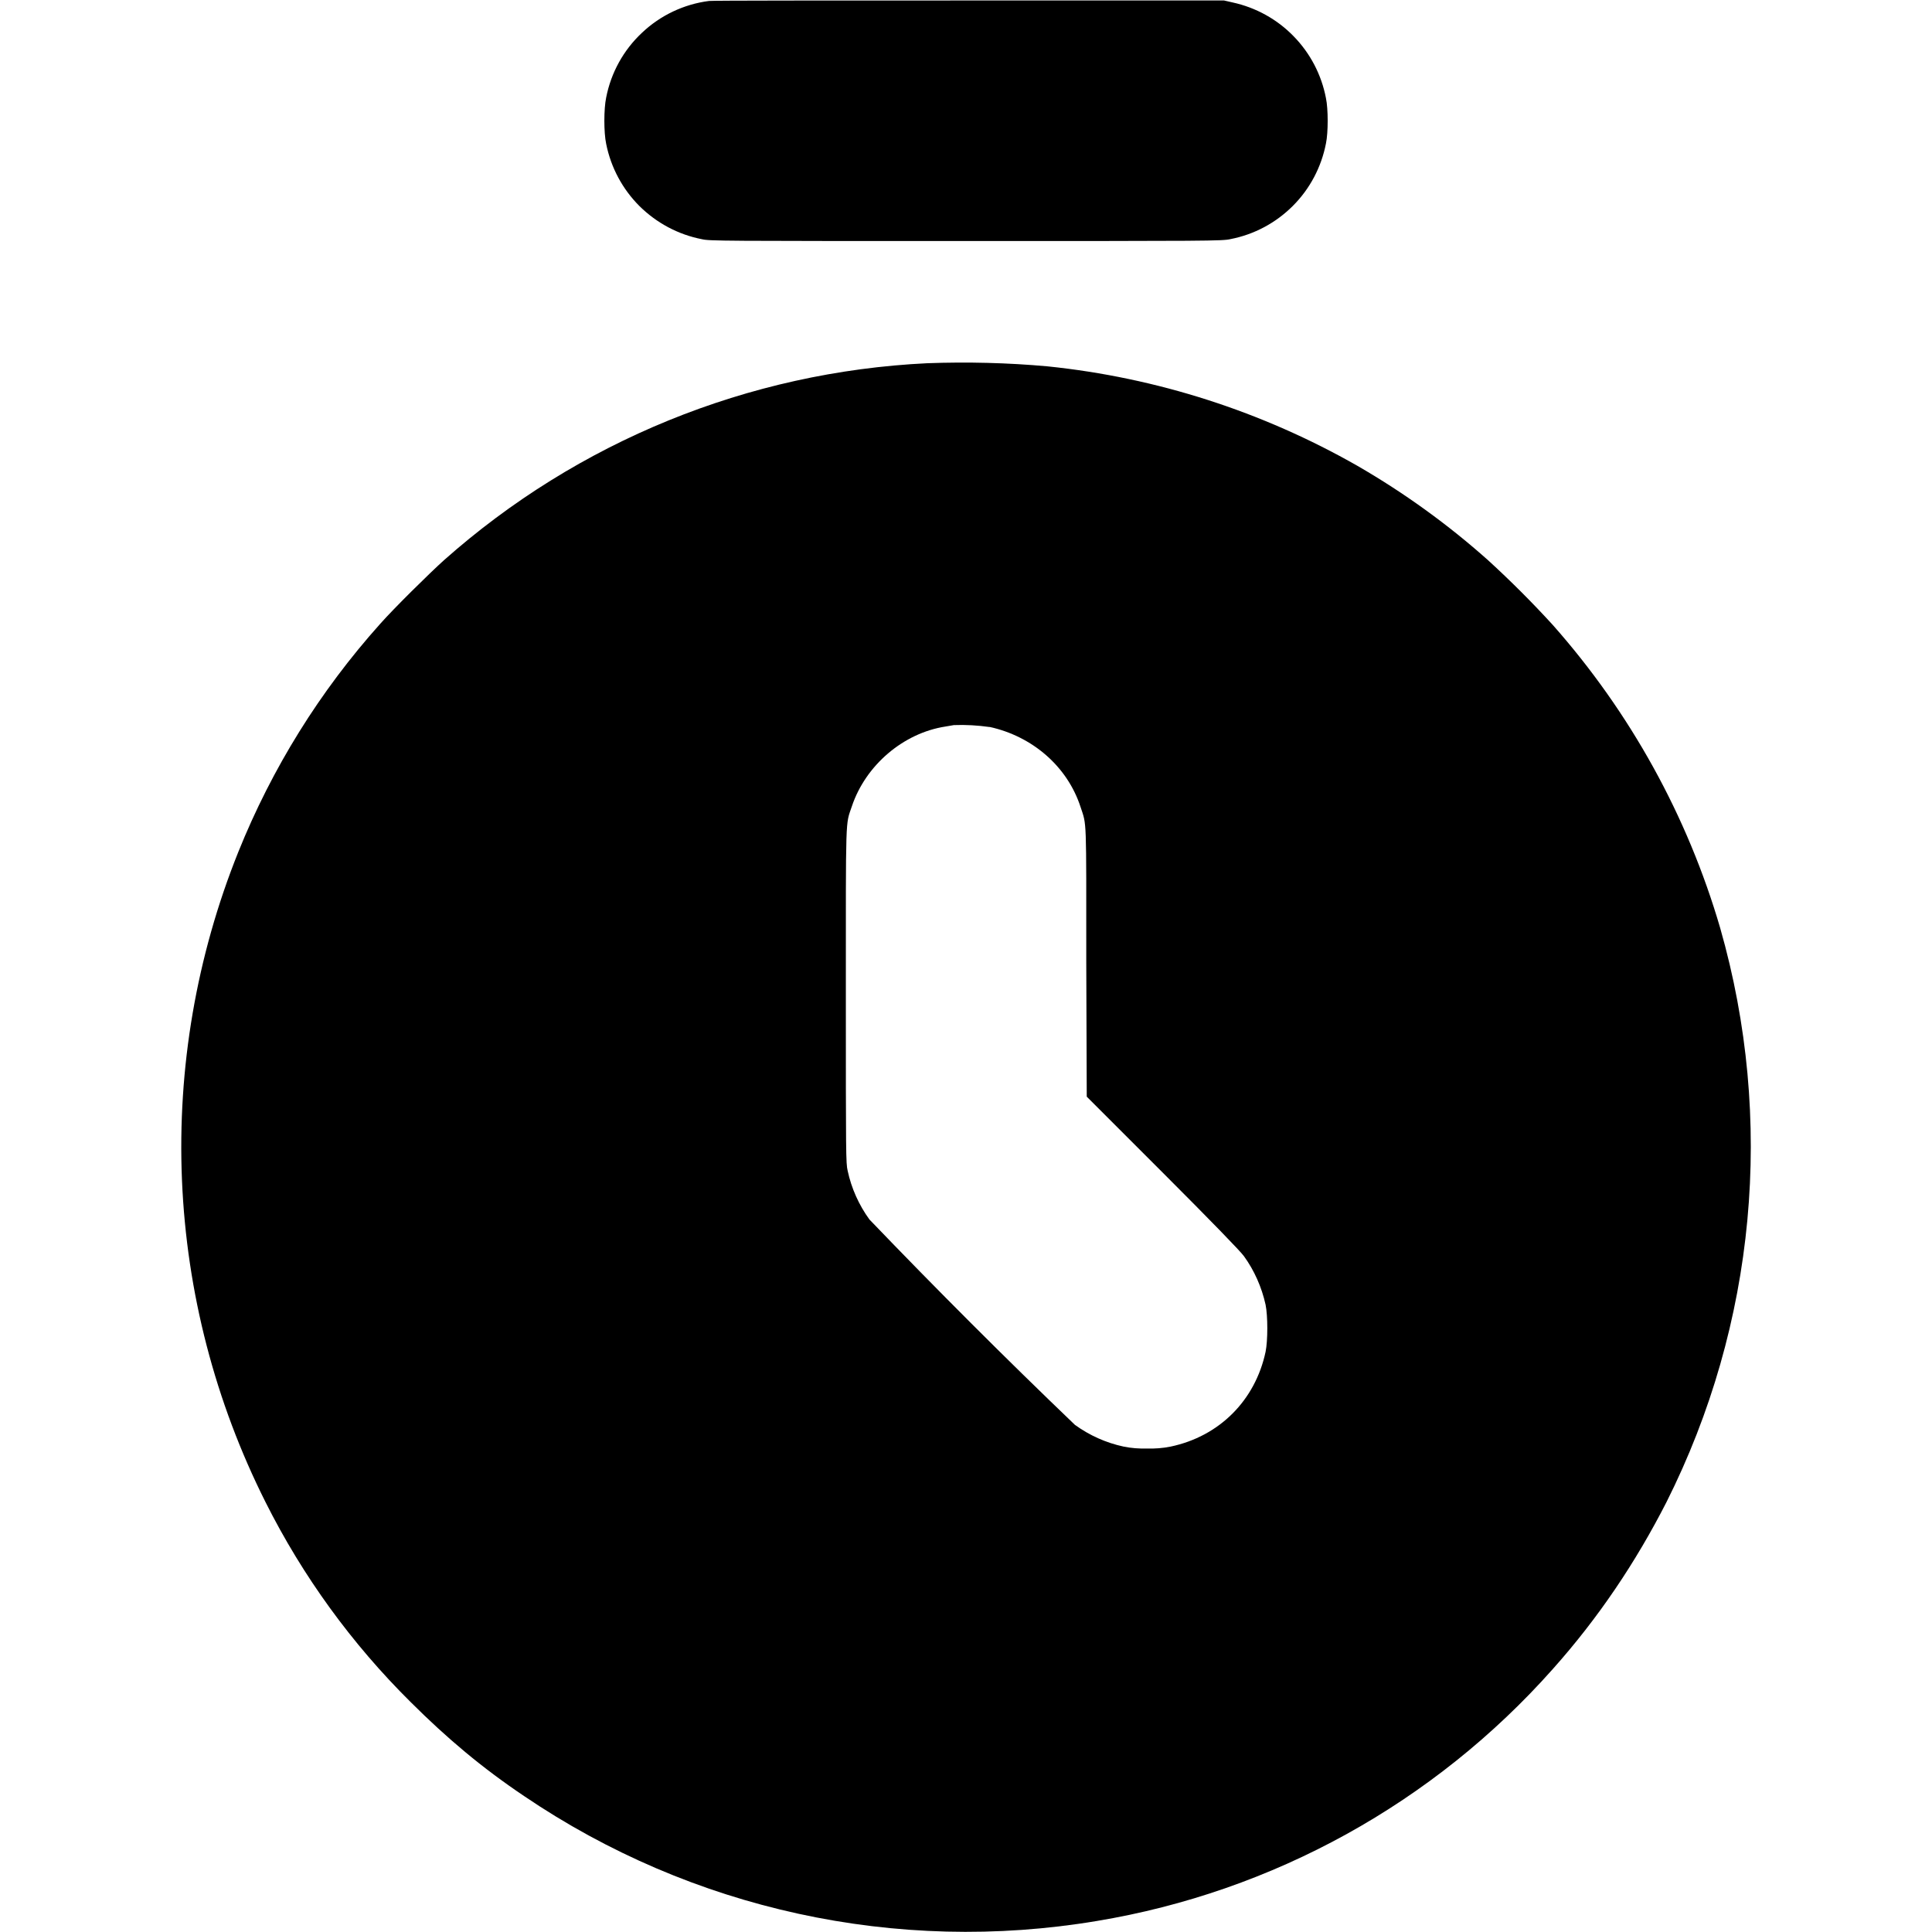 <svg width="16" height="16" viewBox="0 0 16 16" fill="none" xmlns="http://www.w3.org/2000/svg">
<path d="M5.871 0.008C5.663 0.035 5.469 0.127 5.317 0.271C5.164 0.414 5.06 0.602 5.02 0.808C5 0.902 5 1.098 5.02 1.191C5.059 1.387 5.155 1.566 5.296 1.707C5.438 1.847 5.617 1.943 5.813 1.981C5.875 1.996 5.98 1.996 8 1.996C10.008 1.996 10.125 1.996 10.191 1.98C10.387 1.942 10.566 1.846 10.707 1.705C10.848 1.564 10.943 1.384 10.981 1.188C11 1.098 11 0.902 10.981 0.813C10.944 0.619 10.851 0.441 10.713 0.3C10.576 0.159 10.4 0.062 10.207 0.02L10.137 0.004H8.03C6.839 0.004 5.902 0.004 5.871 0.008ZM7.68 3.008C6.198 3.079 4.785 3.655 3.676 4.64C3.555 4.749 3.262 5.038 3.148 5.167C2.649 5.724 2.252 6.363 1.973 7.057C1.627 7.919 1.468 8.845 1.507 9.773C1.546 10.701 1.782 11.61 2.199 12.44C2.507 13.054 2.914 13.614 3.402 14.097C3.703 14.397 3.992 14.64 4.34 14.874C5.729 15.816 7.427 16.186 9.082 15.909C10.543 15.667 11.876 14.93 12.859 13.823C13.239 13.397 13.547 12.937 13.801 12.44C14.541 10.967 14.699 9.27 14.246 7.686C13.975 6.757 13.501 5.9 12.859 5.175C12.689 4.989 12.51 4.81 12.324 4.64C11.991 4.343 11.628 4.081 11.242 3.858C10.453 3.408 9.579 3.127 8.676 3.034C8.345 3.004 8.012 2.996 7.68 3.008ZM8.195 6.02C8.551 6.098 8.84 6.348 8.949 6.684C9 6.84 8.996 6.746 8.996 7.969L9 9.082L9.629 9.711C10.039 10.121 10.273 10.363 10.301 10.402C10.387 10.52 10.449 10.66 10.481 10.805C10.5 10.898 10.5 11.102 10.481 11.195C10.395 11.598 10.098 11.895 9.695 11.98C9.631 11.993 9.565 11.998 9.5 11.996C9.435 11.998 9.369 11.993 9.305 11.98C9.16 11.949 9.022 11.887 8.902 11.8C8.323 11.245 7.756 10.678 7.2 10.099C7.113 9.979 7.051 9.841 7.02 9.696C7.005 9.634 7.005 9.556 7.005 8.251C7.005 6.72 7.001 6.837 7.055 6.677C7.169 6.337 7.481 6.071 7.829 6.017C7.86 6.013 7.892 6.005 7.899 6.005C7.998 6.001 8.098 6.007 8.196 6.021L8.195 6.02Z" fill="currentColor"/>
</svg>
